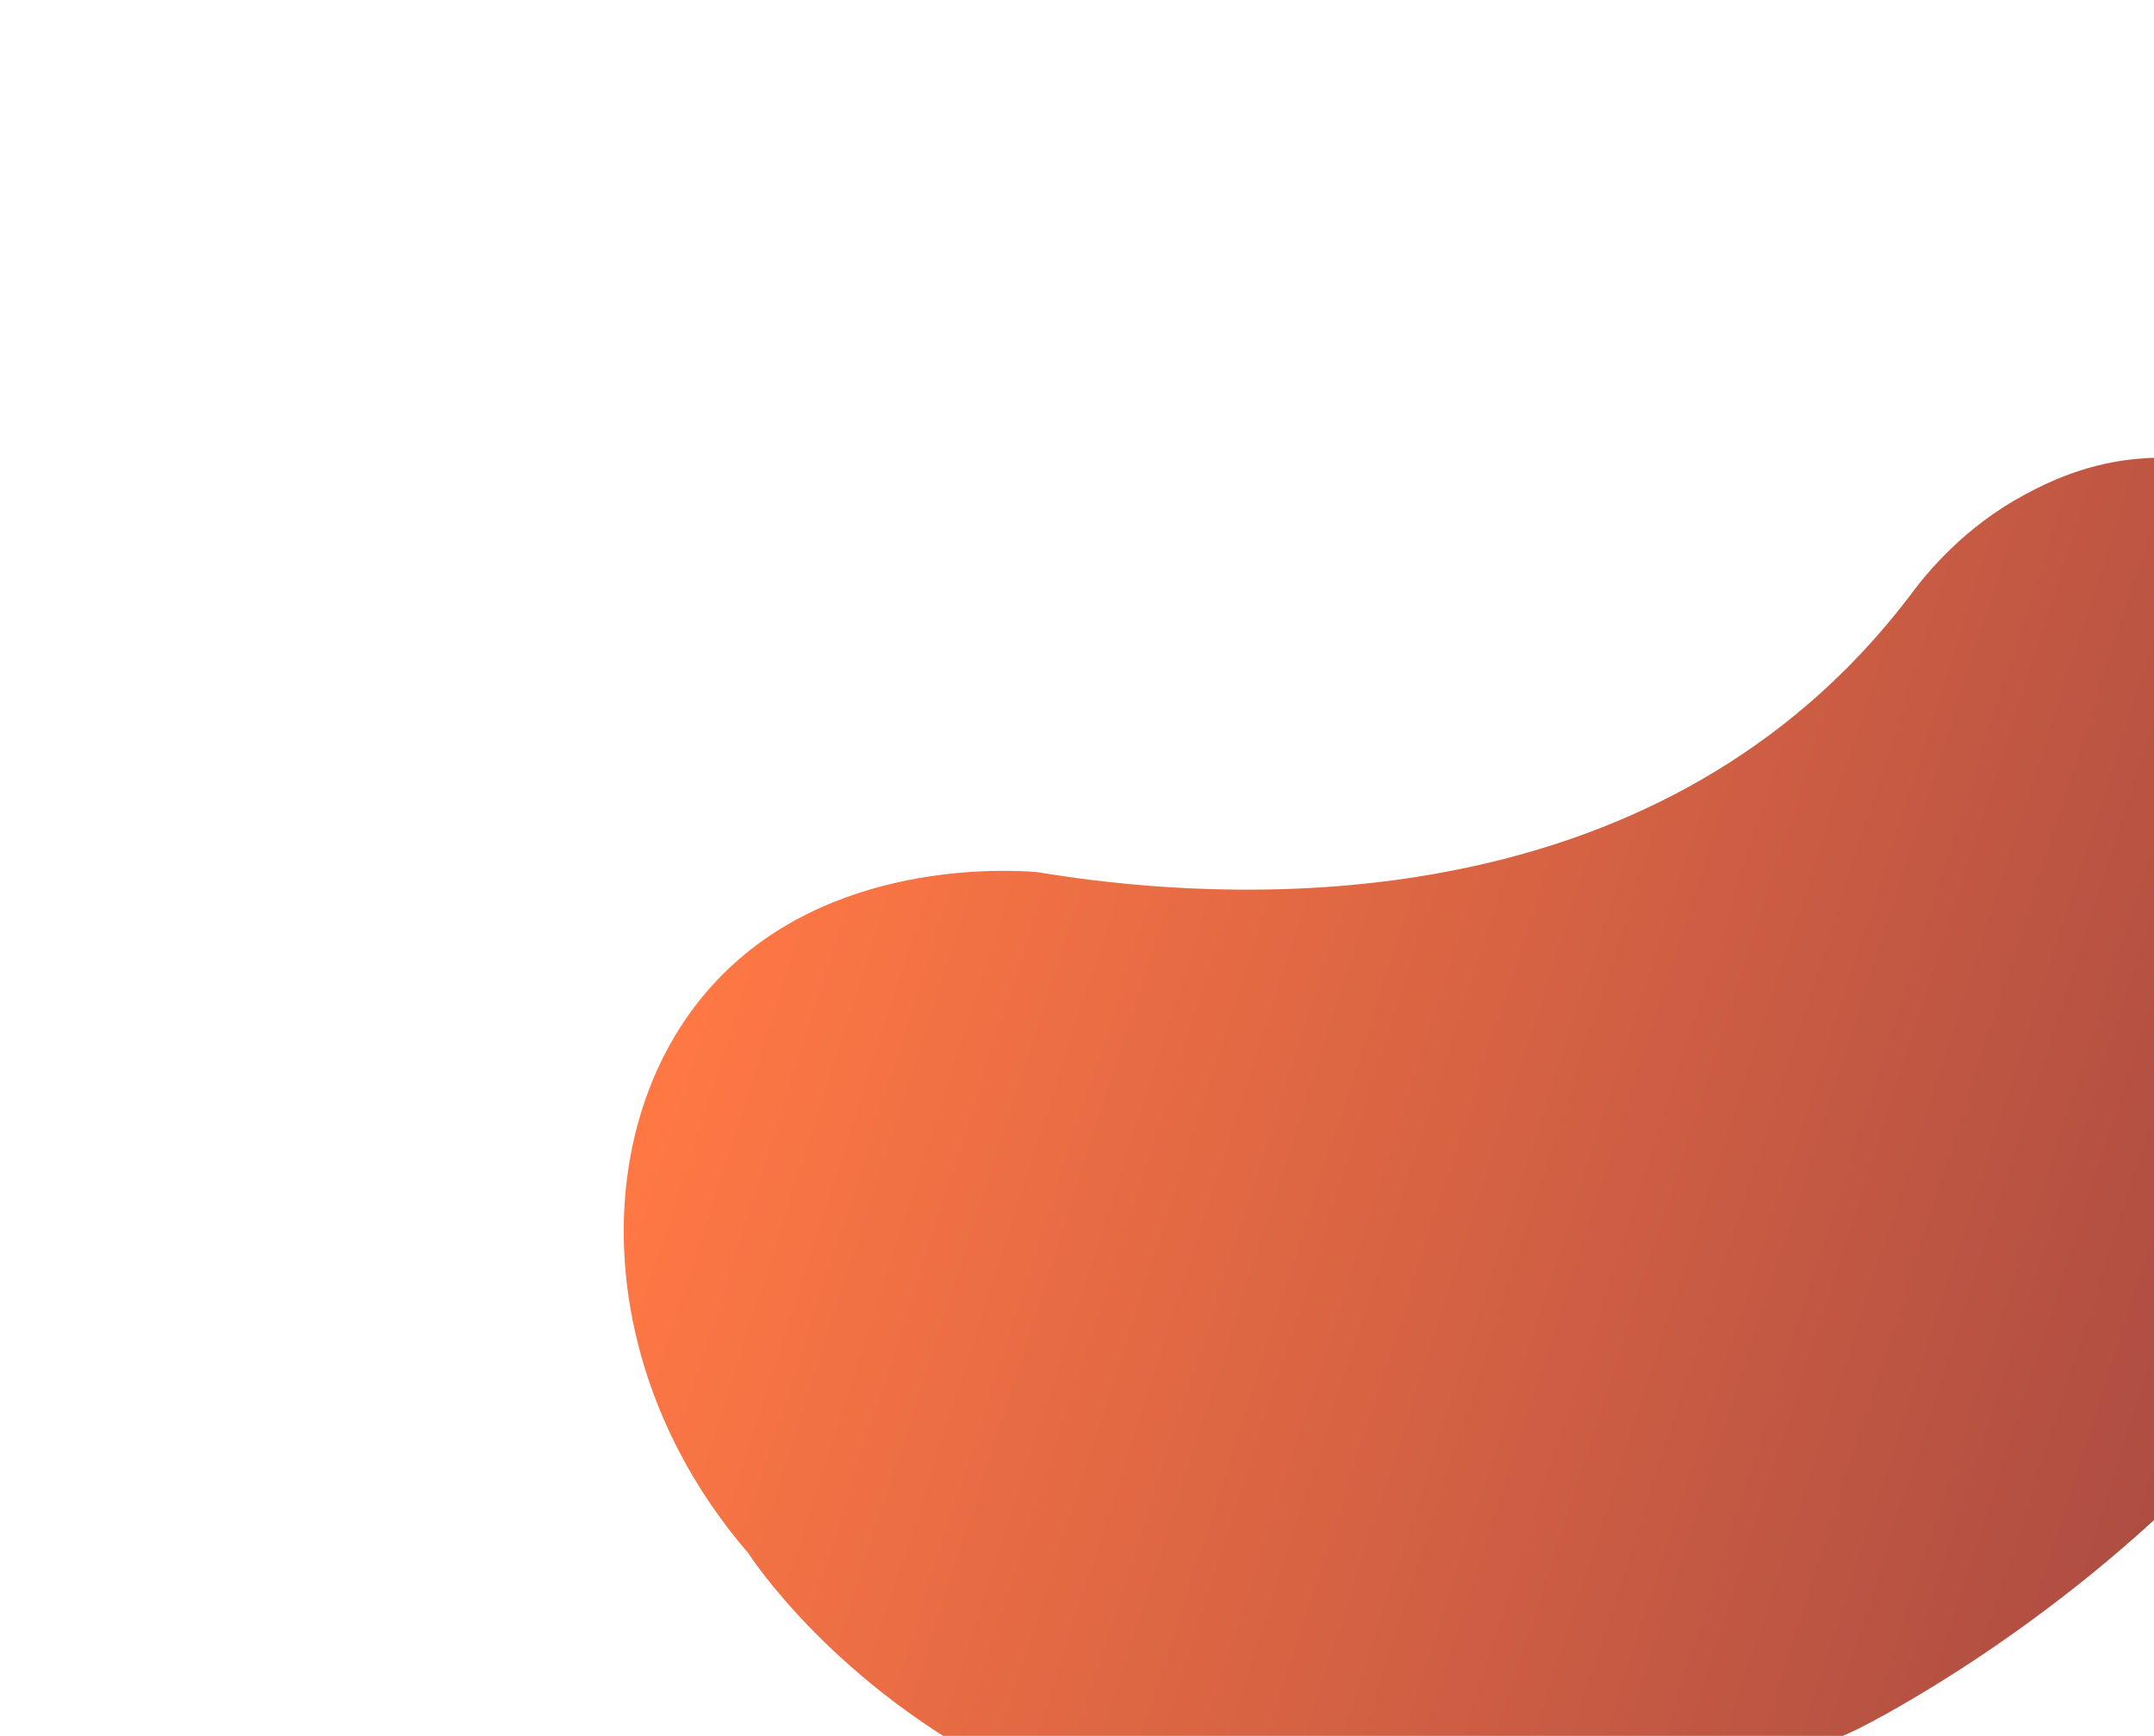 <?xml version="1.0" encoding="utf-8"?>
<!-- Generator: Adobe Illustrator 24.2.1, SVG Export Plug-In . SVG Version: 6.00 Build 0)  -->
<svg version="1.1" id="Layer_1" xmlns="http://www.w3.org/2000/svg" xmlns:xlink="http://www.w3.org/1999/xlink" x="0px" y="0px"
	 viewBox="0 0 840 677" style="enable-background:new 0 0 840 677;" xml:space="preserve">
<style type="text/css">
	.st0{fill:url(#SVGID_1_);}
</style>
<linearGradient id="SVGID_1_" gradientUnits="userSpaceOnUse" x1="284.647" y1="326.151" x2="920.497" y2="530.894">
	<stop  offset="3.155690e-03" style="stop-color:#FF7844"/>
	<stop  offset="1" style="stop-color:#A64942"/>
</linearGradient>
<path class="st0" d="M404.3,340.1c-10.3-0.8-82.1-5.5-127,44.7c-48.2,53.8-46.9,149.8,14.5,220.9c0,0,132.4,208.6,432.1,68.9
	c0,0,255.8-123.9,247-362.9c0,0-7.7-84.6-70.1-118.9c-27-14.9-54.8-14.6-62.5-14.2c-0.8,0-1.6,0.1-1.6,0.1
	c-22.6,1.3-39.2,10-47.1,14.2c-23.5,12.6-38.2,30.4-45,39.7c-12.9,16.9-26.4,30.8-39.6,42.1C598.4,366.3,450.9,347.8,404.3,340.1z"
	/>
</svg>
